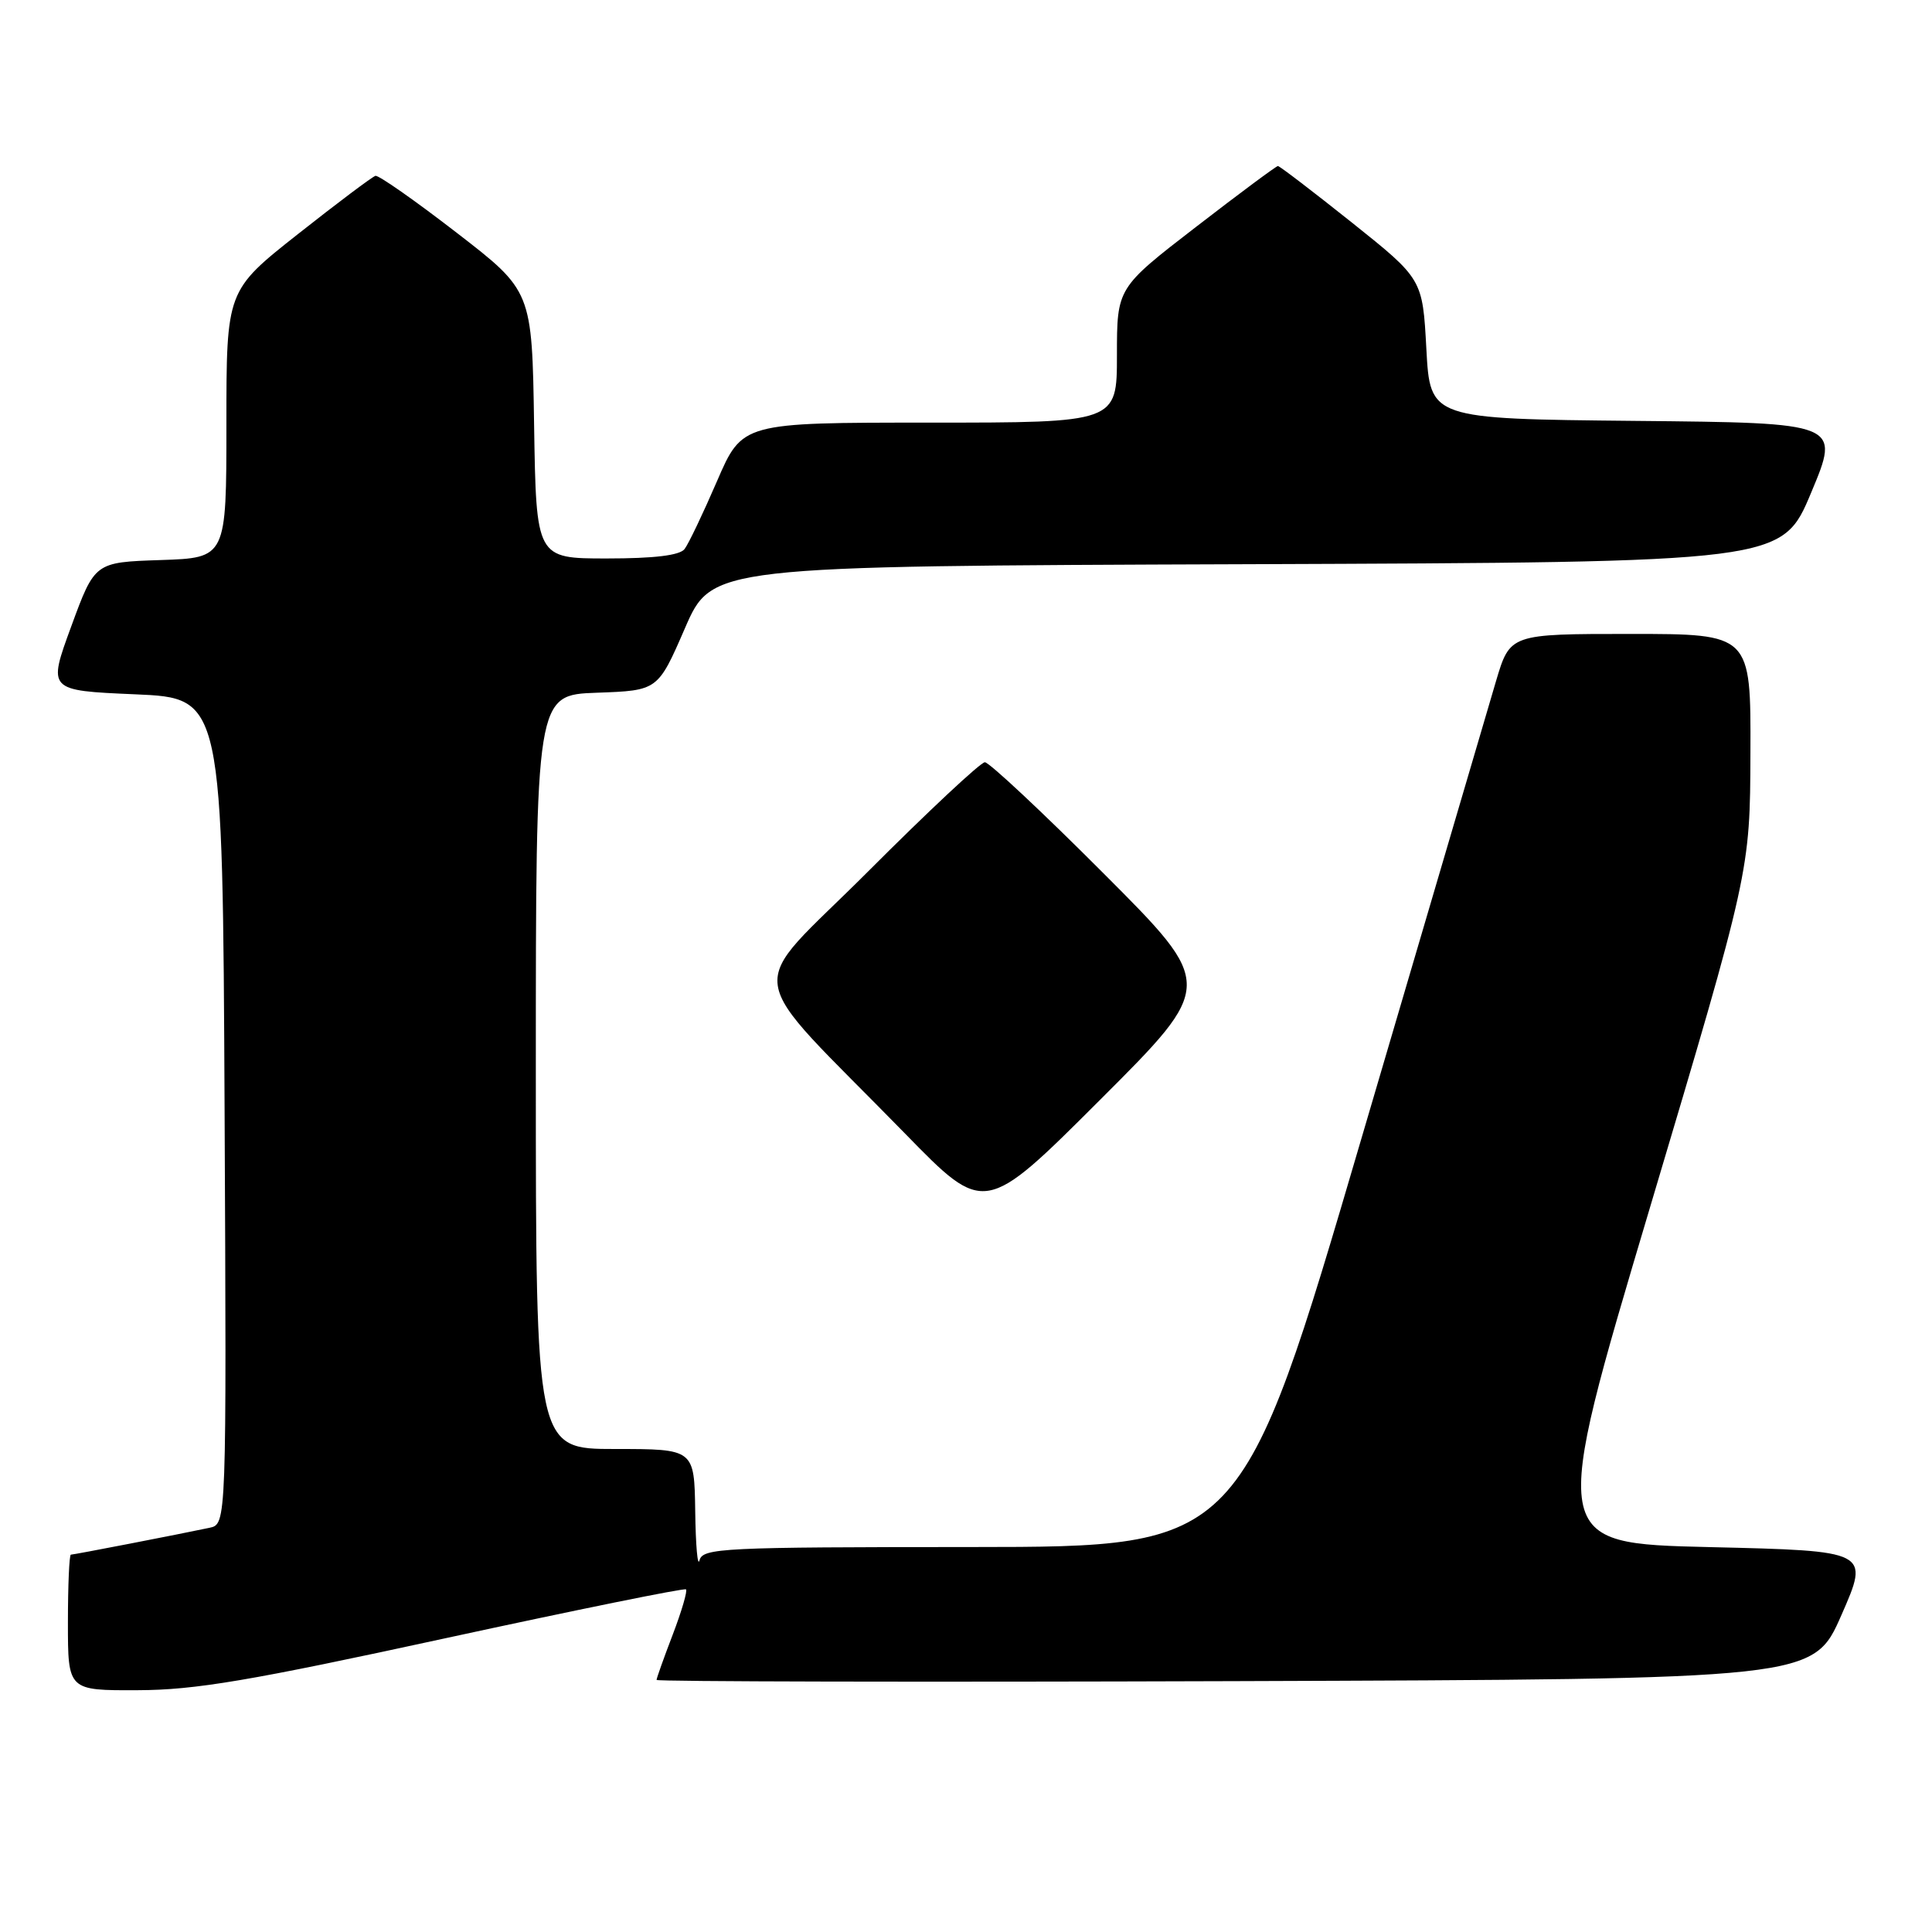 <?xml version="1.0" encoding="UTF-8" standalone="no"?>
<!DOCTYPE svg PUBLIC "-//W3C//DTD SVG 1.1//EN" "http://www.w3.org/Graphics/SVG/1.1/DTD/svg11.dtd" >
<svg xmlns="http://www.w3.org/2000/svg" xmlns:xlink="http://www.w3.org/1999/xlink" version="1.1" viewBox="0 0 256 256">
 <g >
 <path fill="currentColor"
d=" M 59.00 217.08 C 76.33 213.32 90.68 210.40 90.90 210.60 C 91.11 210.80 90.33 213.48 89.15 216.57 C 87.97 219.65 87.00 222.37 87.00 222.60 C 87.00 222.82 121.49 222.90 163.63 222.76 C 240.27 222.50 240.27 222.50 244.00 214.00 C 247.73 205.50 247.73 205.50 226.55 205.00 C 205.37 204.50 205.37 204.50 218.63 160.00 C 231.89 115.50 231.89 115.50 231.94 99.75 C 232.00 84.00 232.00 84.00 216.05 84.00 C 200.09 84.00 200.09 84.00 198.23 90.25 C 197.21 93.69 189.20 120.91 180.43 150.74 C 164.50 204.97 164.50 204.97 128.82 204.99 C 95.69 205.00 93.11 205.12 92.69 206.75 C 92.44 207.71 92.18 204.79 92.12 200.25 C 92.00 192.00 92.00 192.00 81.50 192.00 C 71.00 192.00 71.00 192.00 71.00 142.04 C 71.00 92.08 71.00 92.08 79.08 91.79 C 87.17 91.50 87.17 91.50 90.75 83.26 C 94.33 75.01 94.33 75.01 165.23 74.76 C 236.13 74.50 236.13 74.50 239.99 65.27 C 243.86 56.03 243.86 56.03 216.68 55.77 C 189.50 55.50 189.50 55.50 189.00 46.23 C 188.50 36.97 188.50 36.97 179.12 29.48 C 173.96 25.37 169.56 22.00 169.33 22.00 C 169.11 22.00 164.22 25.63 158.46 30.08 C 148.00 38.15 148.00 38.15 148.00 47.08 C 148.00 56.00 148.00 56.00 123.18 56.00 C 98.36 56.00 98.36 56.00 95.01 63.75 C 93.17 68.01 91.24 72.06 90.71 72.75 C 90.07 73.59 86.71 74.00 80.40 74.00 C 71.05 74.00 71.05 74.00 70.77 56.28 C 70.50 38.55 70.50 38.55 60.50 30.83 C 55.00 26.58 50.16 23.19 49.75 23.30 C 49.34 23.41 44.73 26.87 39.50 31.00 C 30.00 38.50 30.00 38.50 30.00 56.21 C 30.00 73.92 30.00 73.92 21.28 74.21 C 12.56 74.50 12.56 74.50 9.44 83.00 C 6.32 91.50 6.32 91.50 17.91 92.00 C 29.50 92.50 29.50 92.50 29.76 147.23 C 30.02 201.96 30.02 201.96 27.76 202.44 C 23.66 203.31 9.79 206.00 9.39 206.00 C 9.18 206.00 9.00 210.05 9.00 215.00 C 9.00 224.00 9.00 224.00 18.25 223.96 C 25.86 223.94 33.07 222.72 59.00 217.08 Z  M 146.26 115.76 C 138.16 107.64 131.06 101.00 130.50 101.00 C 129.94 101.00 122.97 107.52 115.01 115.49 C 98.55 131.97 97.94 127.69 119.97 150.25 C 130.47 161.01 130.47 161.01 145.74 145.76 C 161.00 130.52 161.00 130.52 146.26 115.76 Z "/>
</g>
</svg>
